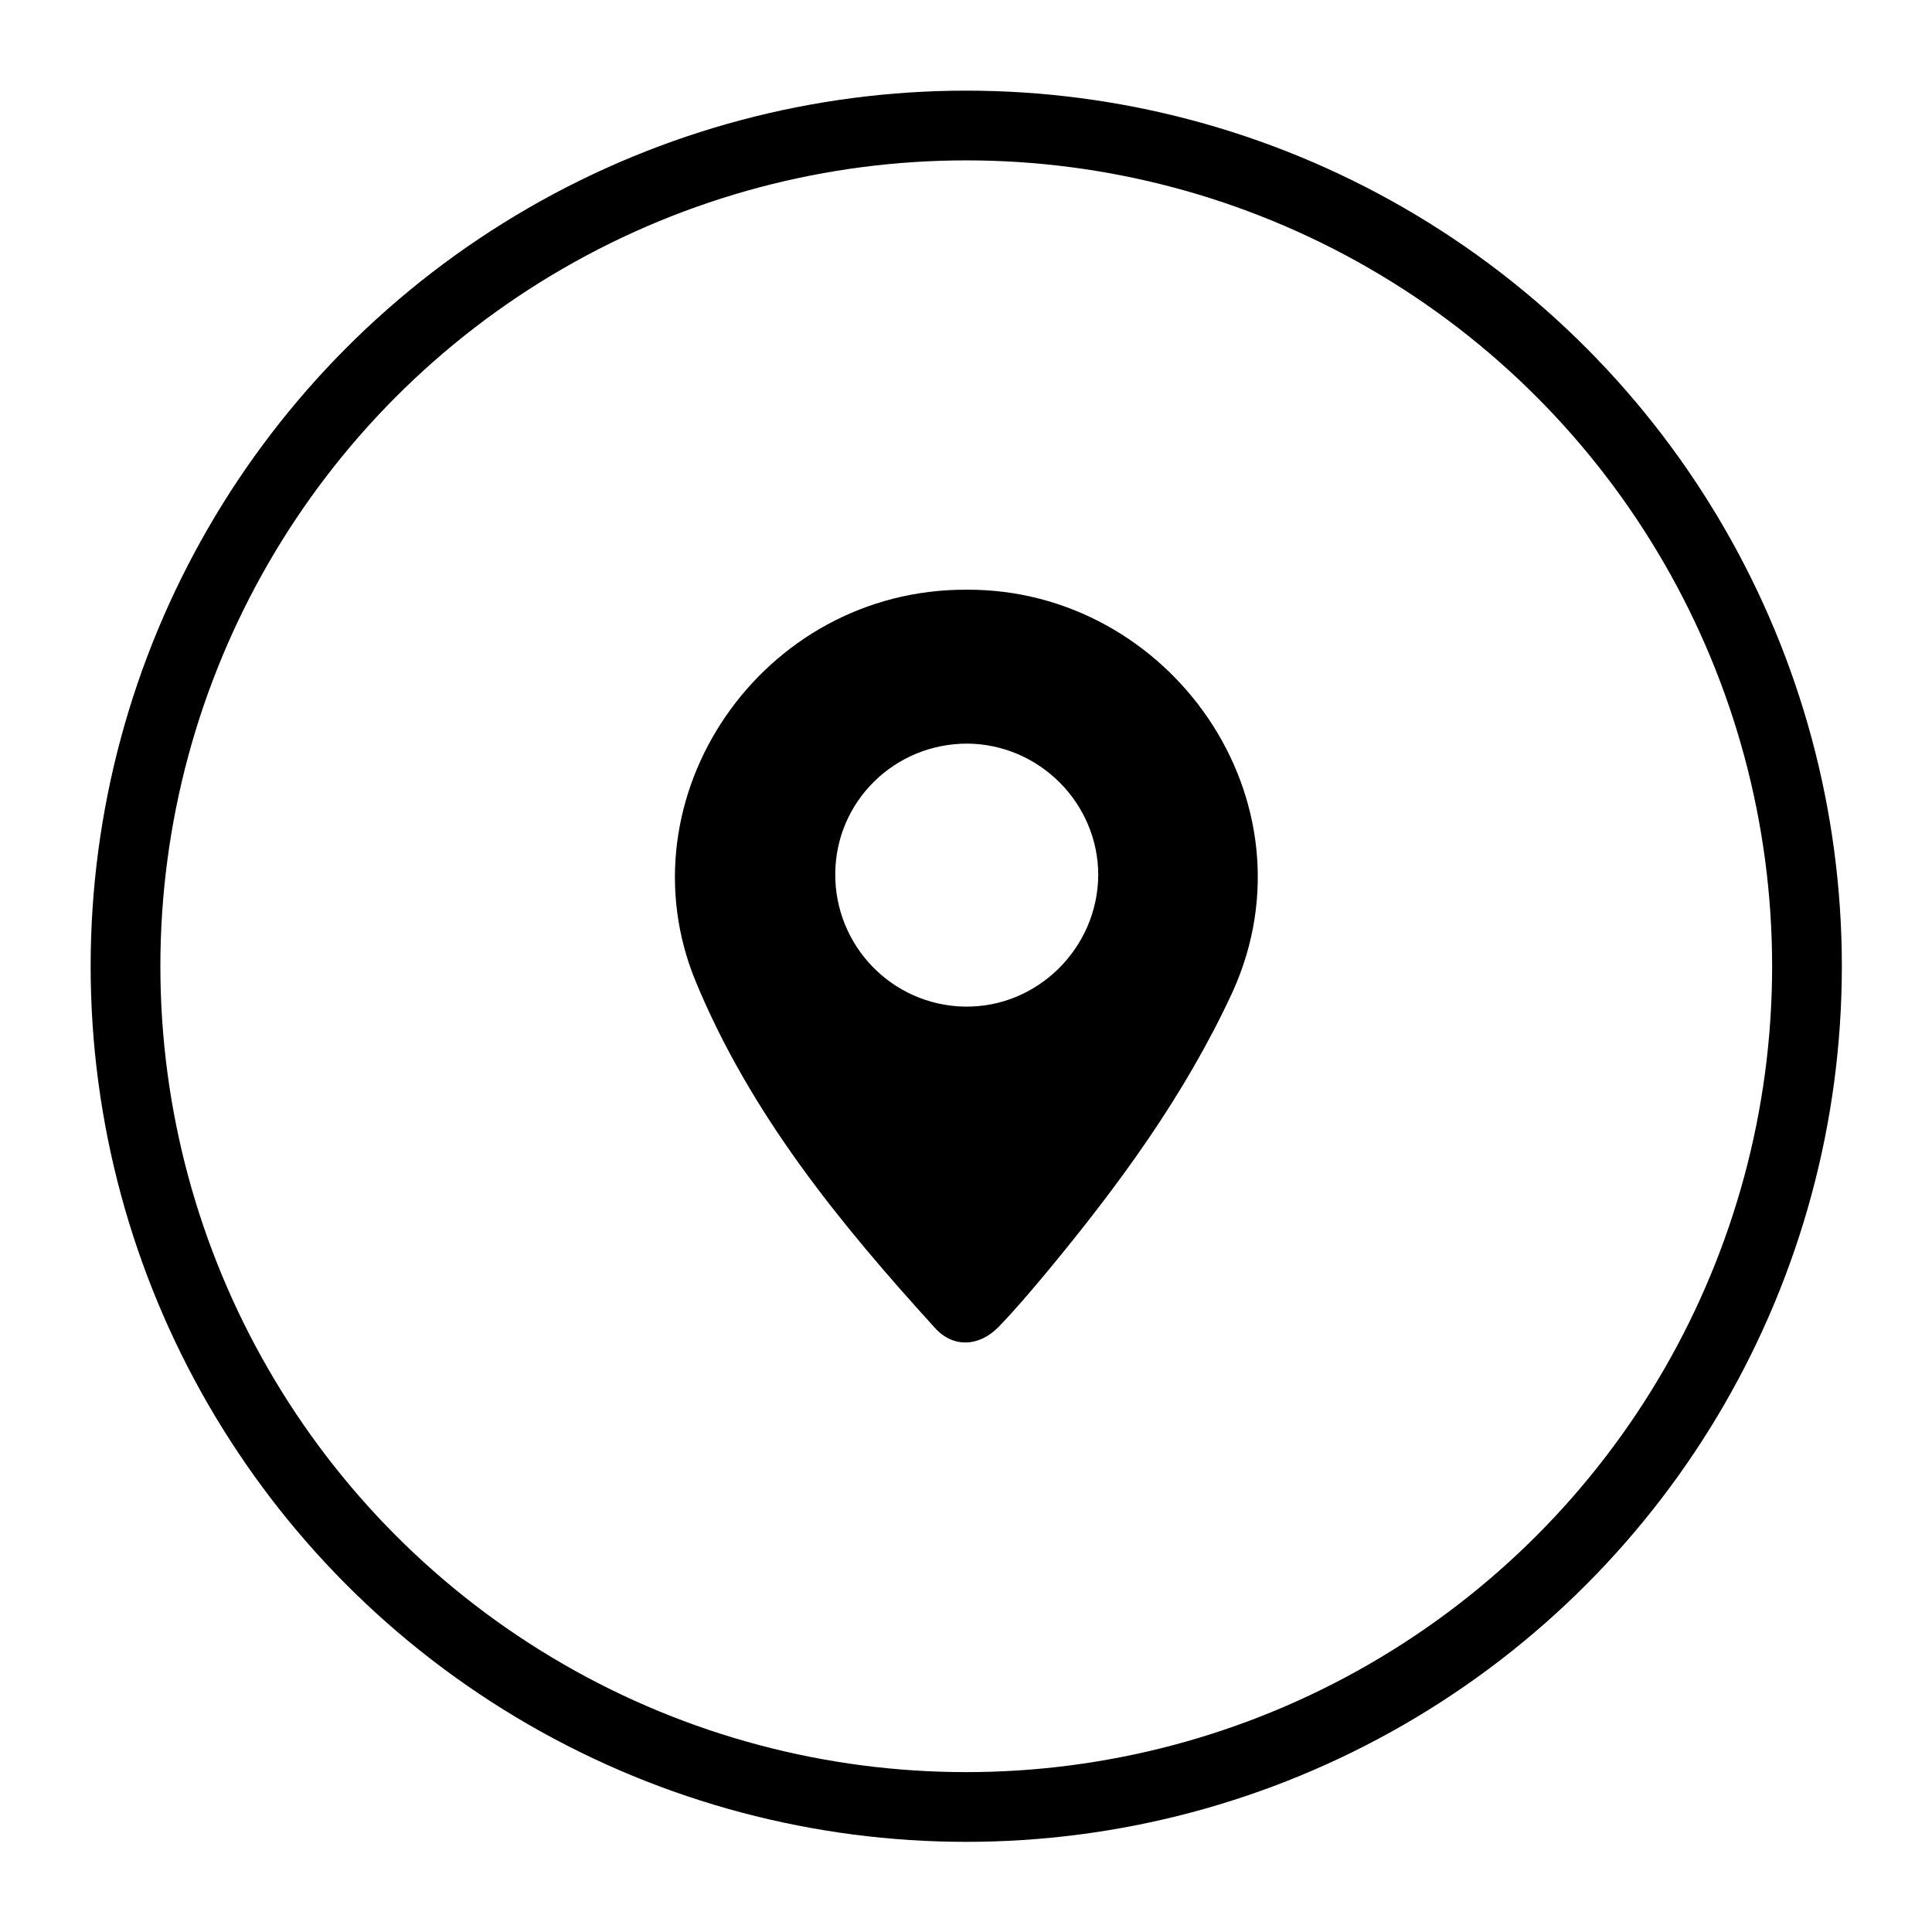 <?xml version="1.0" encoding="utf-8"?>
<!-- Generator: Adobe Illustrator 23.0.3, SVG Export Plug-In . SVG Version: 6.00 Build 0)  -->
<svg version="1.1" id="Layer_1" xmlns="http://www.w3.org/2000/svg" xmlns:xlink="http://www.w3.org/1999/xlink" x="0px" y="0px"
	 viewBox="0 0 387.9 387.9" style="enable-background:new 0 0 387.9 387.9;" xml:space="preserve">
<style type="text/css">
	.st0{fill:#258ACE;}
	.st1{fill:#FDB735;}
	.st2{fill:#36C136;}
	.st3{fill:#FD2475;}
	.st4{fill:#895EAD;}
	.st5{fill:#D83632;}
	.st6{fill:#30D4A2;}
	.st7{fill:#46CCCC;}
	.st8{fill:#4CC3CB;}
	.st9{fill:#60B0E2;}
	.st10{fill:none;stroke:#000000;stroke-width:14;stroke-miterlimit:10;}
	.st11{fill:#FFFFFF;}
</style>
<g>
	<circle class="st10" cx="194" cy="194" r="168.8"/>
	<path d="M194.1,118.4c-41.2-0.2-69.7,41.7-54.4,78.7c11,26.6,28.9,48.5,48,69.5c3.7,4.1,8.9,3.8,12.8-0.2c3.4-3.5,6.5-7.2,9.6-10.9
		c14.5-17.5,27.8-35.6,37.4-56.4C264.9,160.6,234.8,118.2,194.1,118.4z M193.6,202.1c-14.5-0.3-26-12.2-25.9-26.7
		c0.1-14.5,11.9-26.1,26.5-26.1c14.5,0.1,26.3,12,26.3,26.4C220.4,190.4,208.2,202.4,193.6,202.1z"/>
</g>
</svg>
